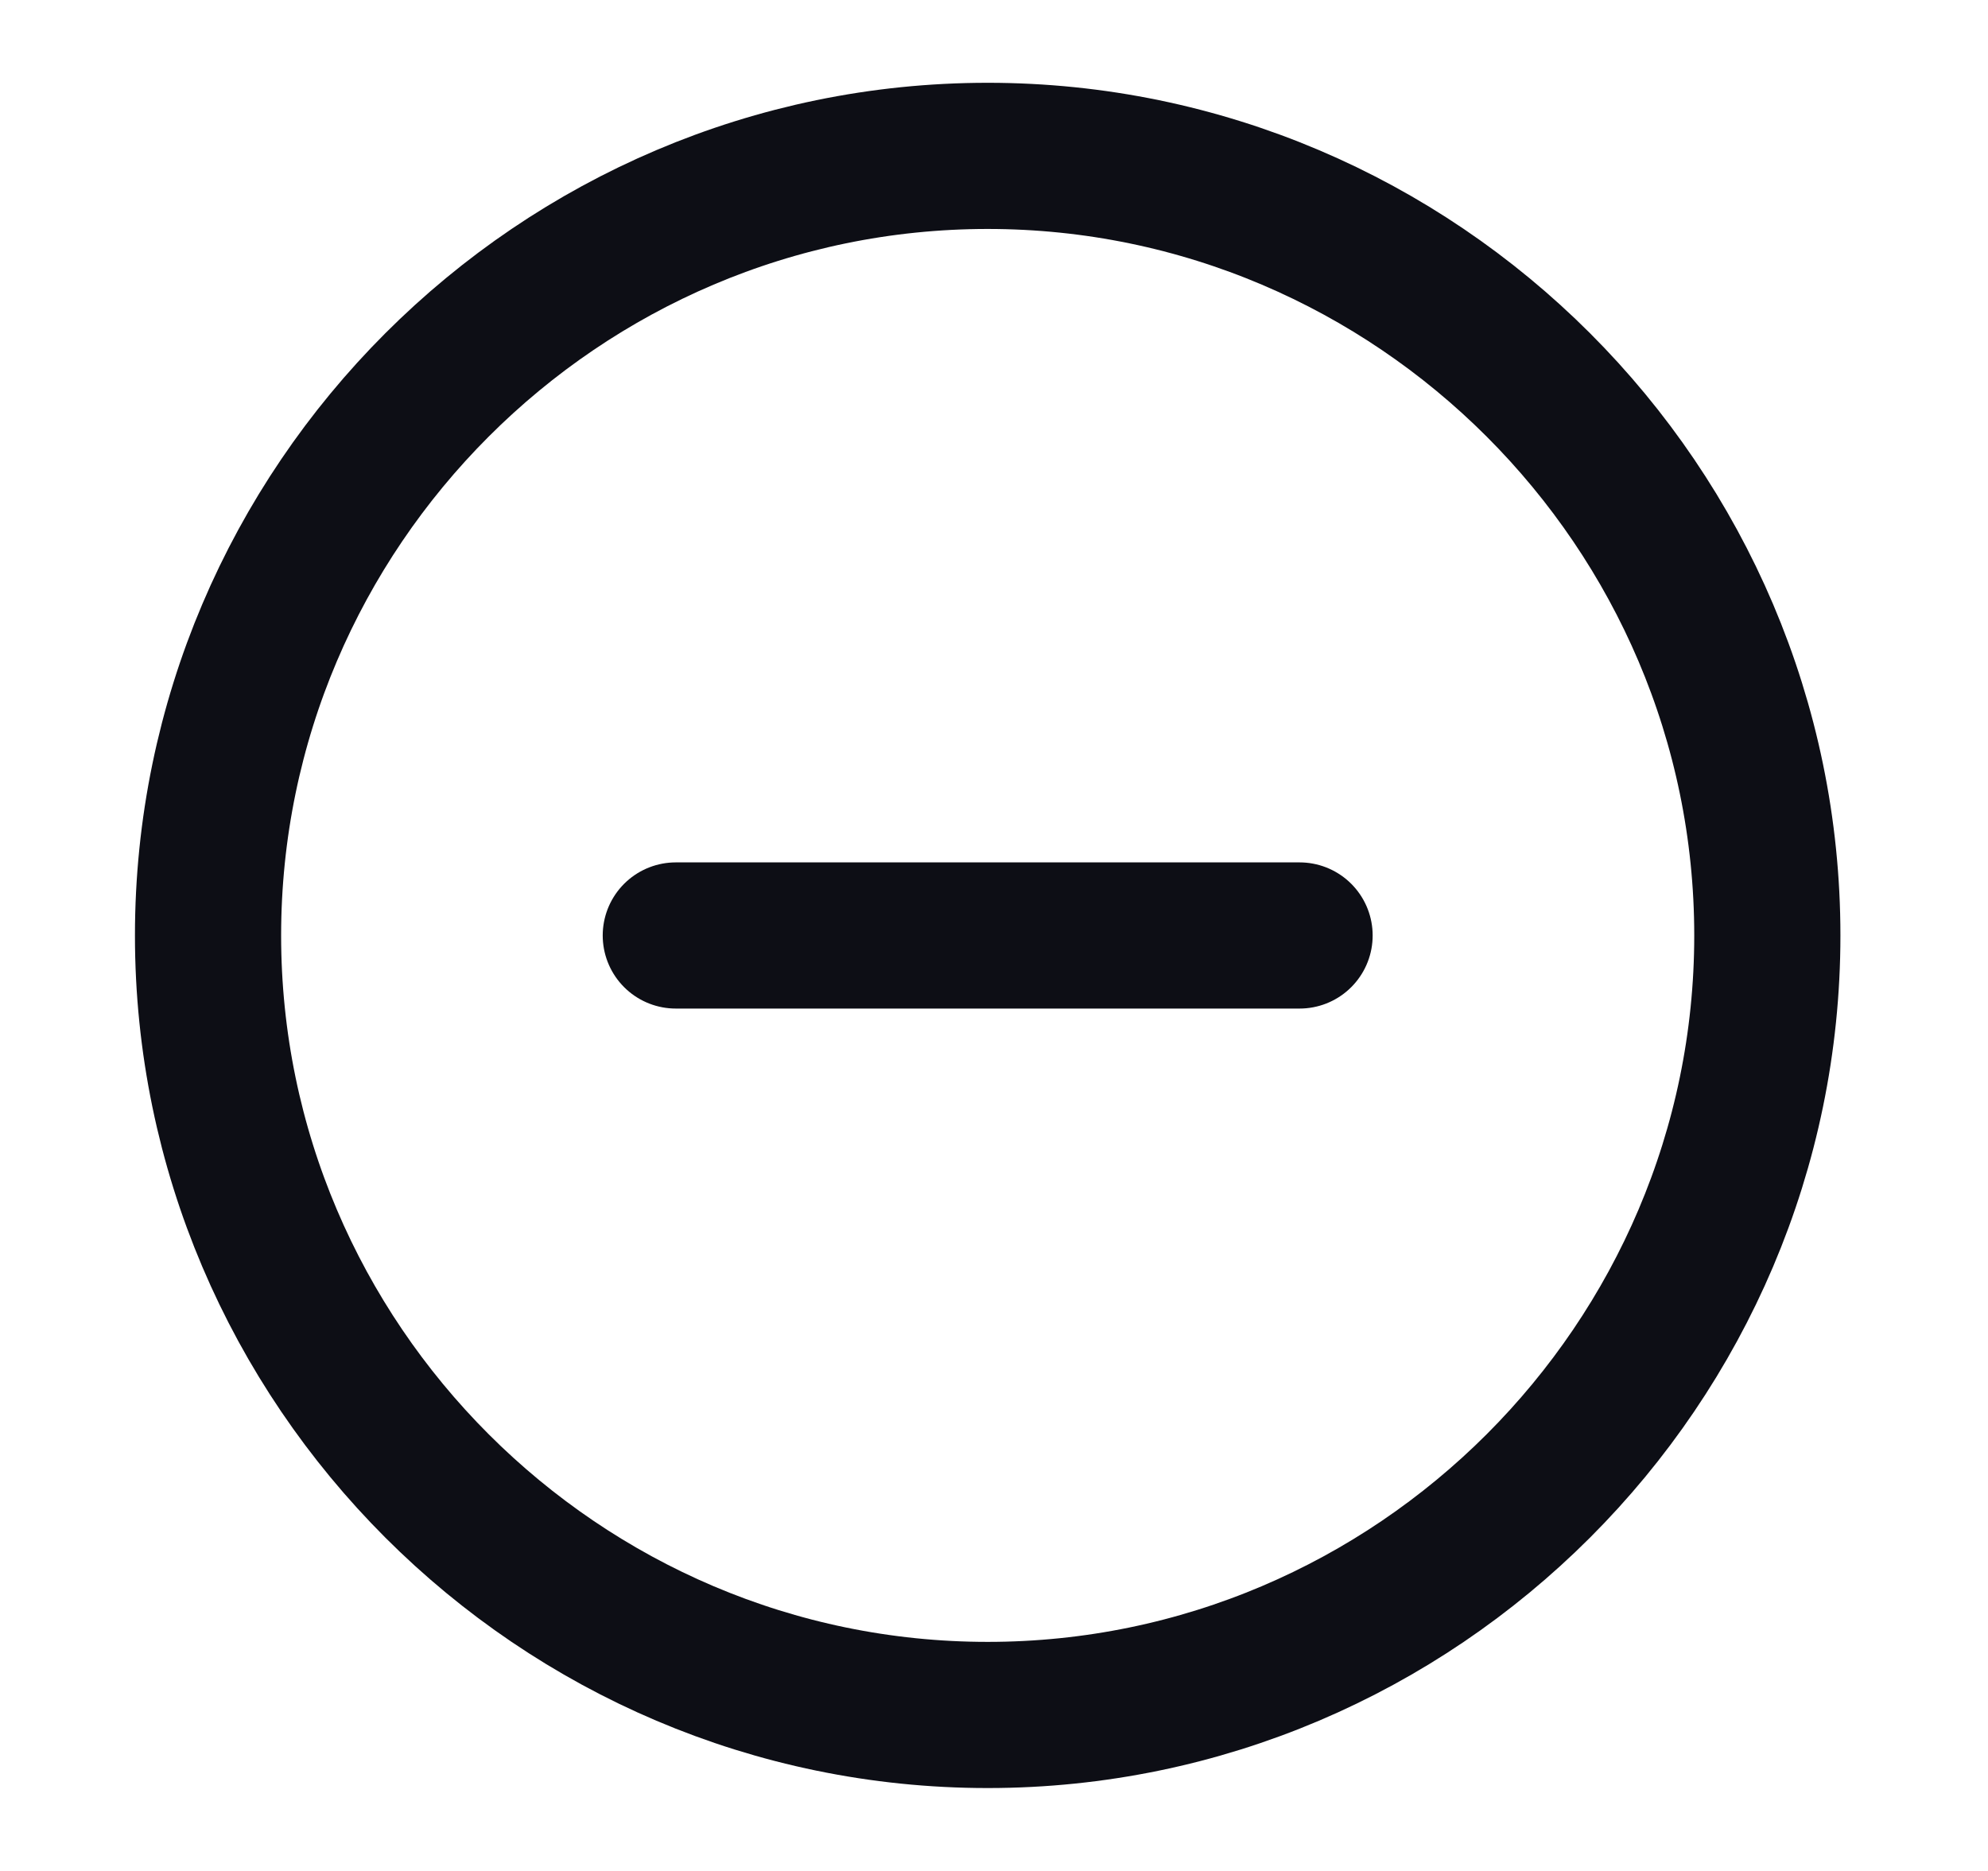 <svg width="17" height="16" viewBox="0 0 17 16" fill="none" xmlns="http://www.w3.org/2000/svg">
<path d="M8.446 14.666C12.113 14.666 15.113 11.666 15.113 8C15.113 4.333 12.113 1.333 8.446 1.333C4.779 1.333 1.779 4.333 1.779 8C1.779 11.666 4.779 14.666 8.446 14.666Z" stroke="#0D0E15" stroke-width="1.25" stroke-linecap="round" stroke-linejoin="round"/>
<path d="M5.779 8H11.113" stroke="#0D0E15" stroke-width="1.25" stroke-linecap="round" stroke-linejoin="round"/>
</svg>
